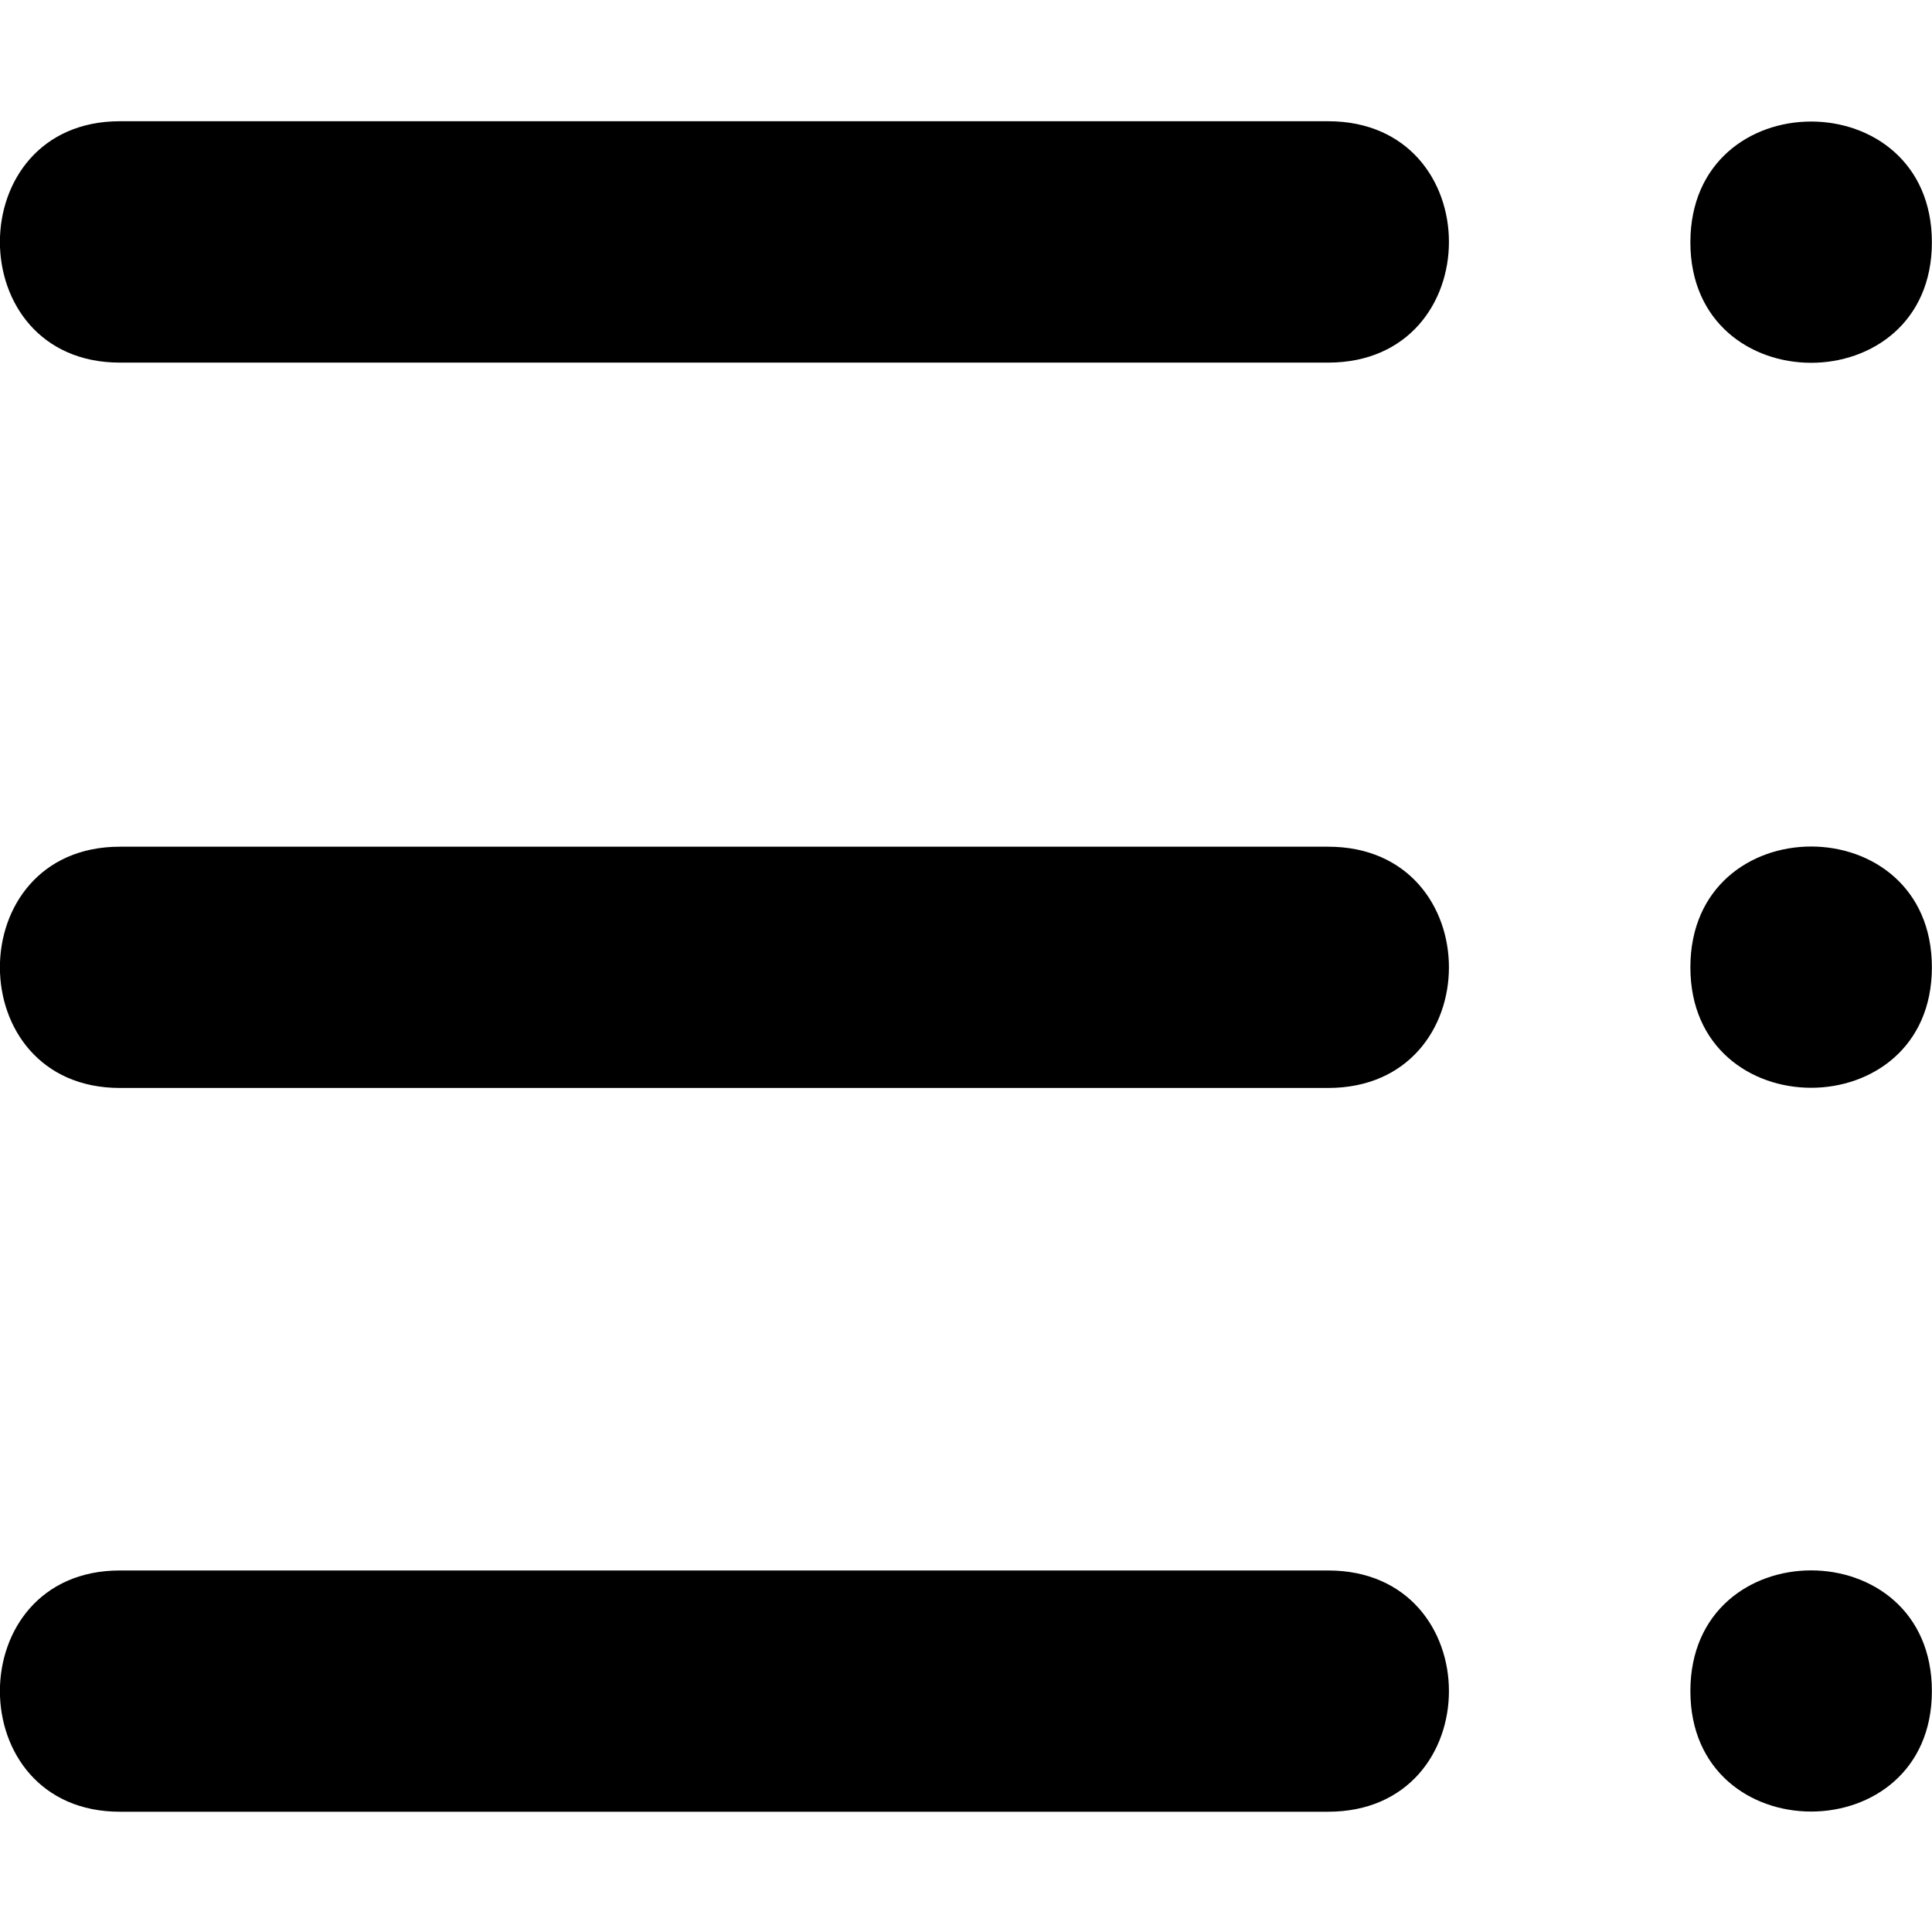<!--
* SPDX-FileCopyrightText: © 2020 Liferay, Inc. <https://liferay.com>
* SPDX-FileCopyrightText: © 2020 Contributors to the project Clay <https://github.com/liferay/clay/graphs/contributors>
*
* SPDX-License-Identifier: BSD-3-Clause
-->
<svg viewBox="0 0 16 16" xmlns="http://www.w3.org/2000/svg"><path d="M.993 13.006h10.006c1.334 0 1.334 1.998 0 1.998H.993c-1.325 0-1.325-1.998 0-1.998Zm0-3.996h10.006c1.334 0 1.334-1.998 0-1.998H.993c-1.325 0-1.325 1.998 0 1.998Zm0-6.007h10.006c1.334 0 1.334-1.999 0-1.999H.993c-1.325 0-1.325 1.999 0 1.999Zm13.006-.996c0 1.33 2 1.33 2 0 0-1.334-2-1.334-2 0Zm0 6.004c0 1.33 2 1.33 2 0 0-1.334-2-1.334-2 0Zm0 5.994c0 1.33 2 1.33 2 0 0-1.333-2-1.333-2 0Z"/></svg>
